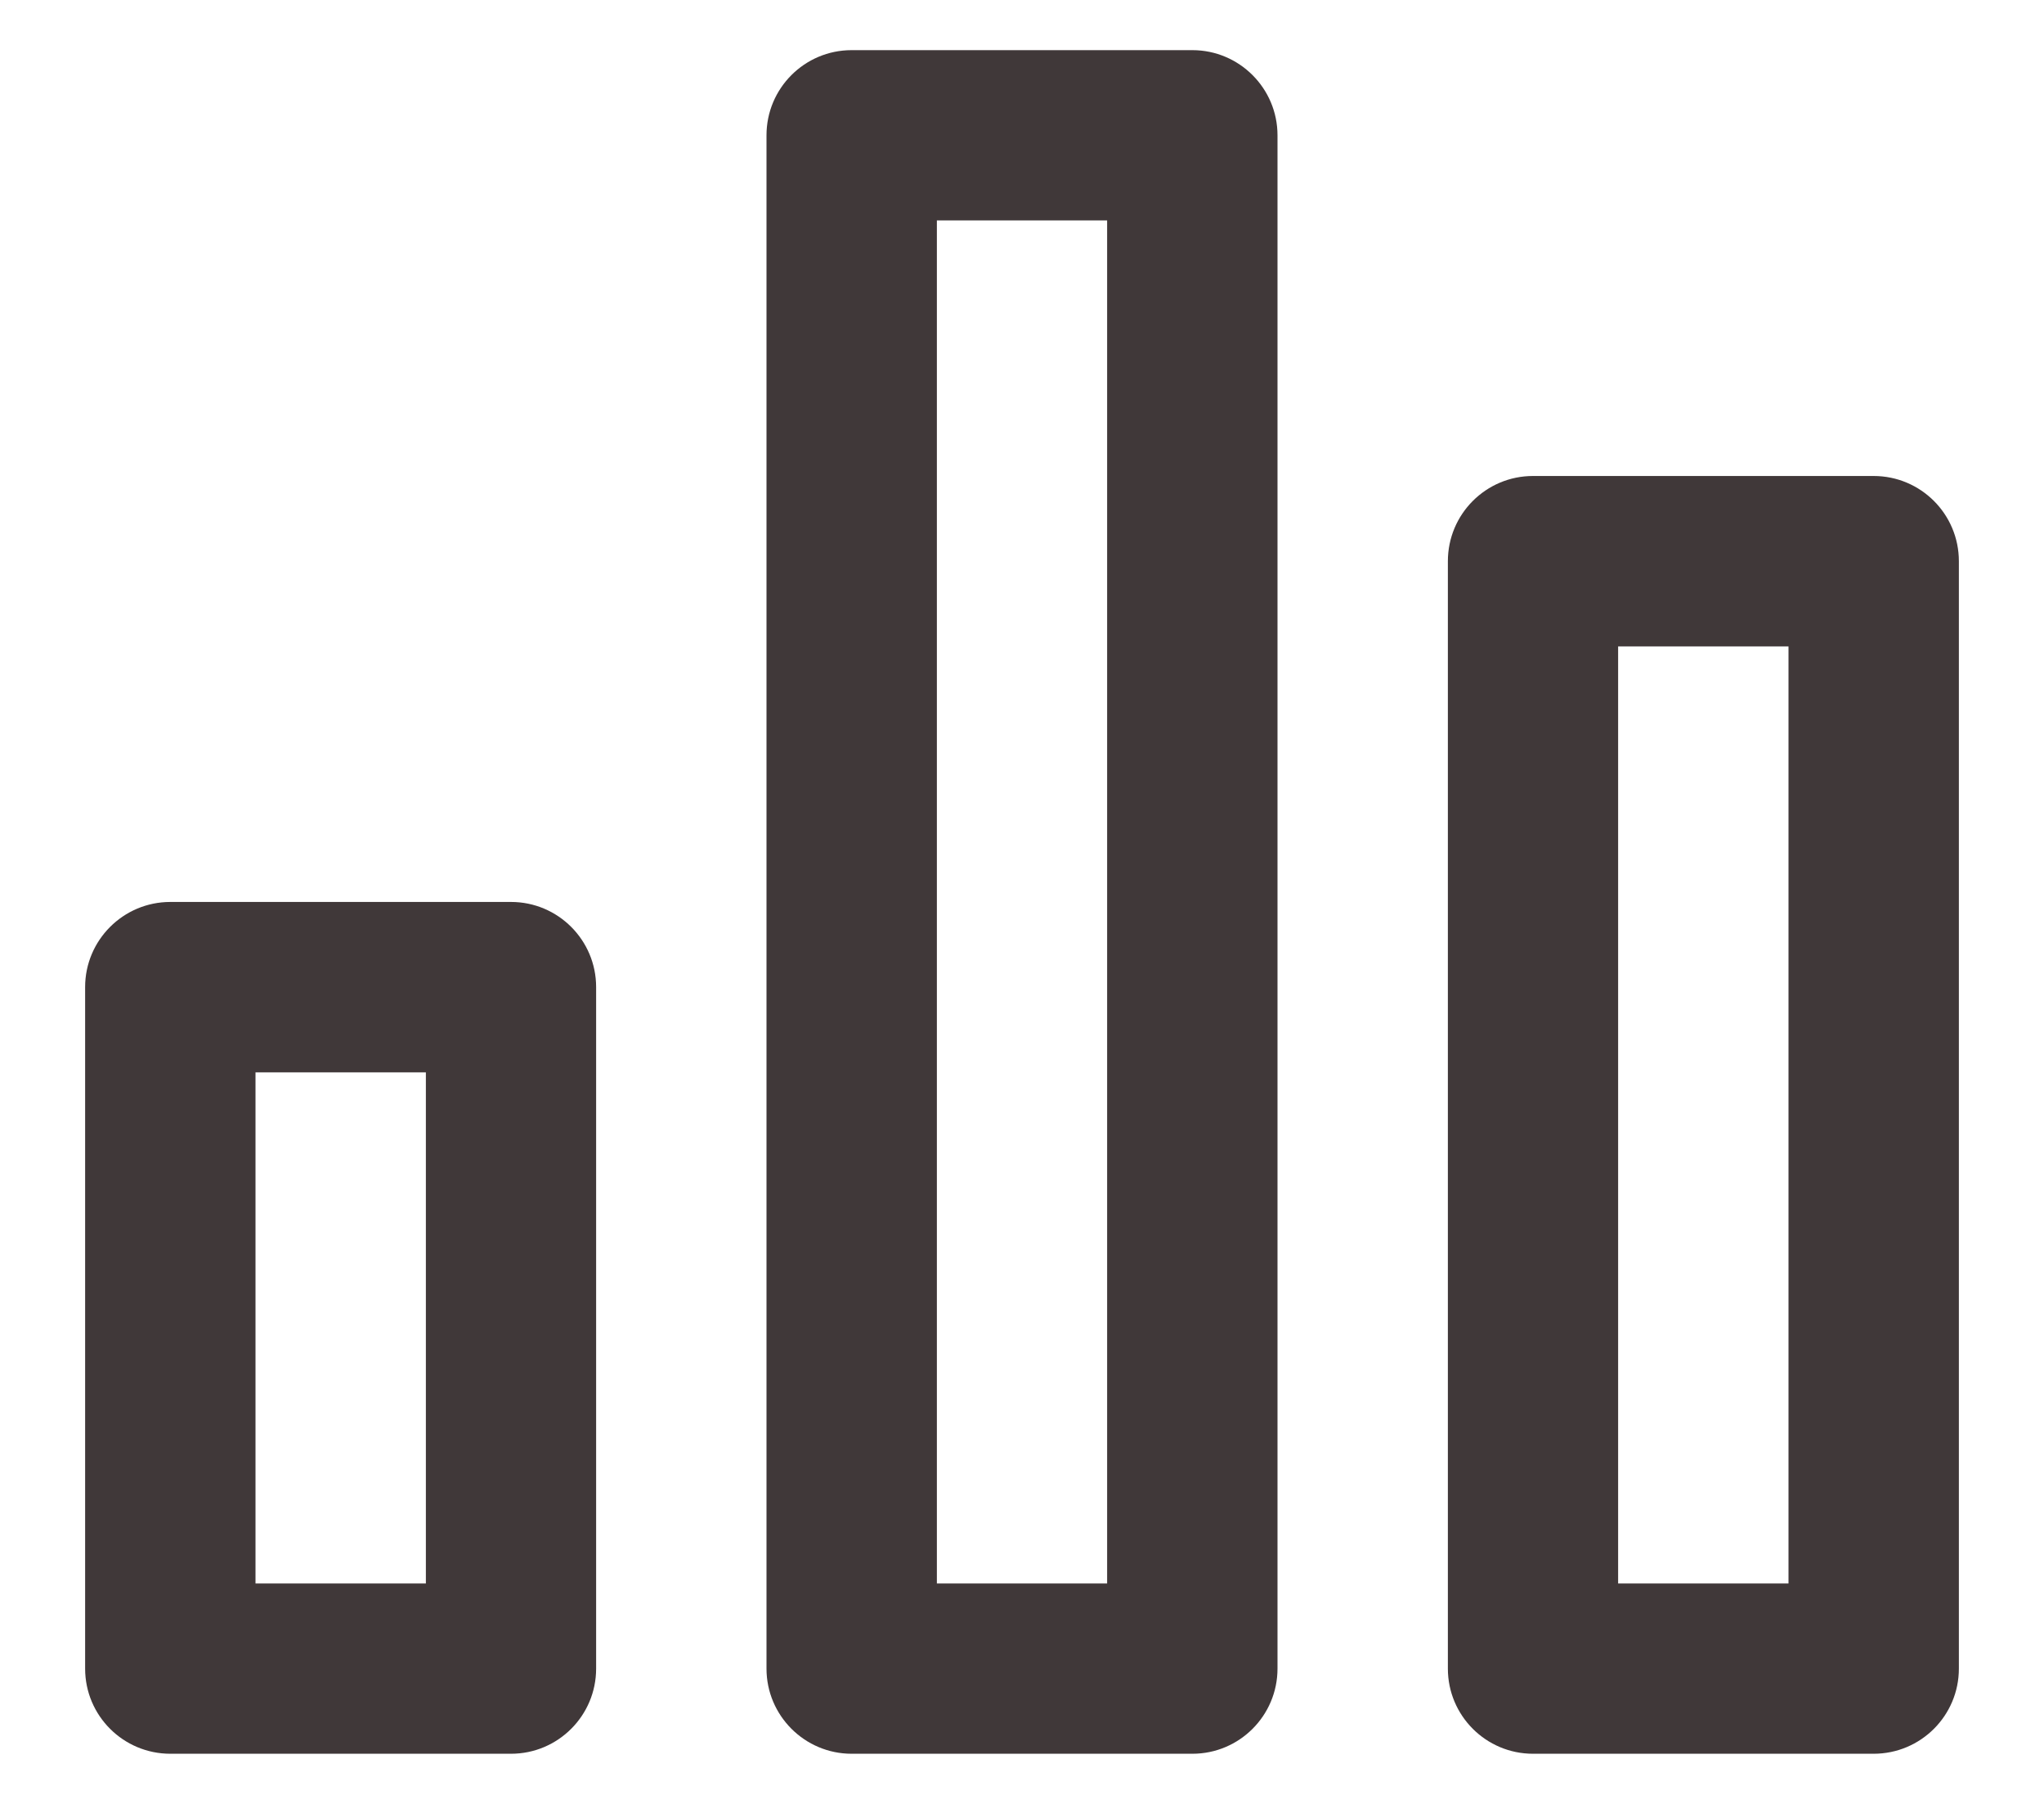 <svg xmlns="http://www.w3.org/2000/svg" xmlns:xlink="http://www.w3.org/1999/xlink" width="17" height="15" viewBox="0 0 17 15">
    <defs>
        <path id="prefix__a" d="M7.792 1.833v11.334h1.416V1.833H7.792zM9.917.417c.39 0 .708.317.708.708v12.75c0 .391-.317.708-.708.708H7.083c-.39 0-.708-.317-.708-.708V1.125c0-.391.317-.708.708-.708h2.834zm5.666 3.541c.392 0 .709.317.709.709v9.208c0 .391-.317.708-.709.708H12.75c-.391 0-.708-.317-.708-.708V4.667c0-.392.317-.709.708-.709h2.833zM4.25 7.5c.391 0 .708.317.708.708v5.667c0 .391-.317.708-.708.708H1.417c-.392 0-.709-.317-.709-.708V8.208c0-.39.317-.708.709-.708H4.25zm10.625-2.125h-1.417v7.792h1.417V5.375zM3.542 8.917H2.125v4.25h1.417v-4.25z"/>
    </defs>
    <g fill="none" fill-rule="evenodd">
        <use fill="#403839" fill-rule="nonzero" xlink:href="#prefix__a"/>
    </g>
</svg>

